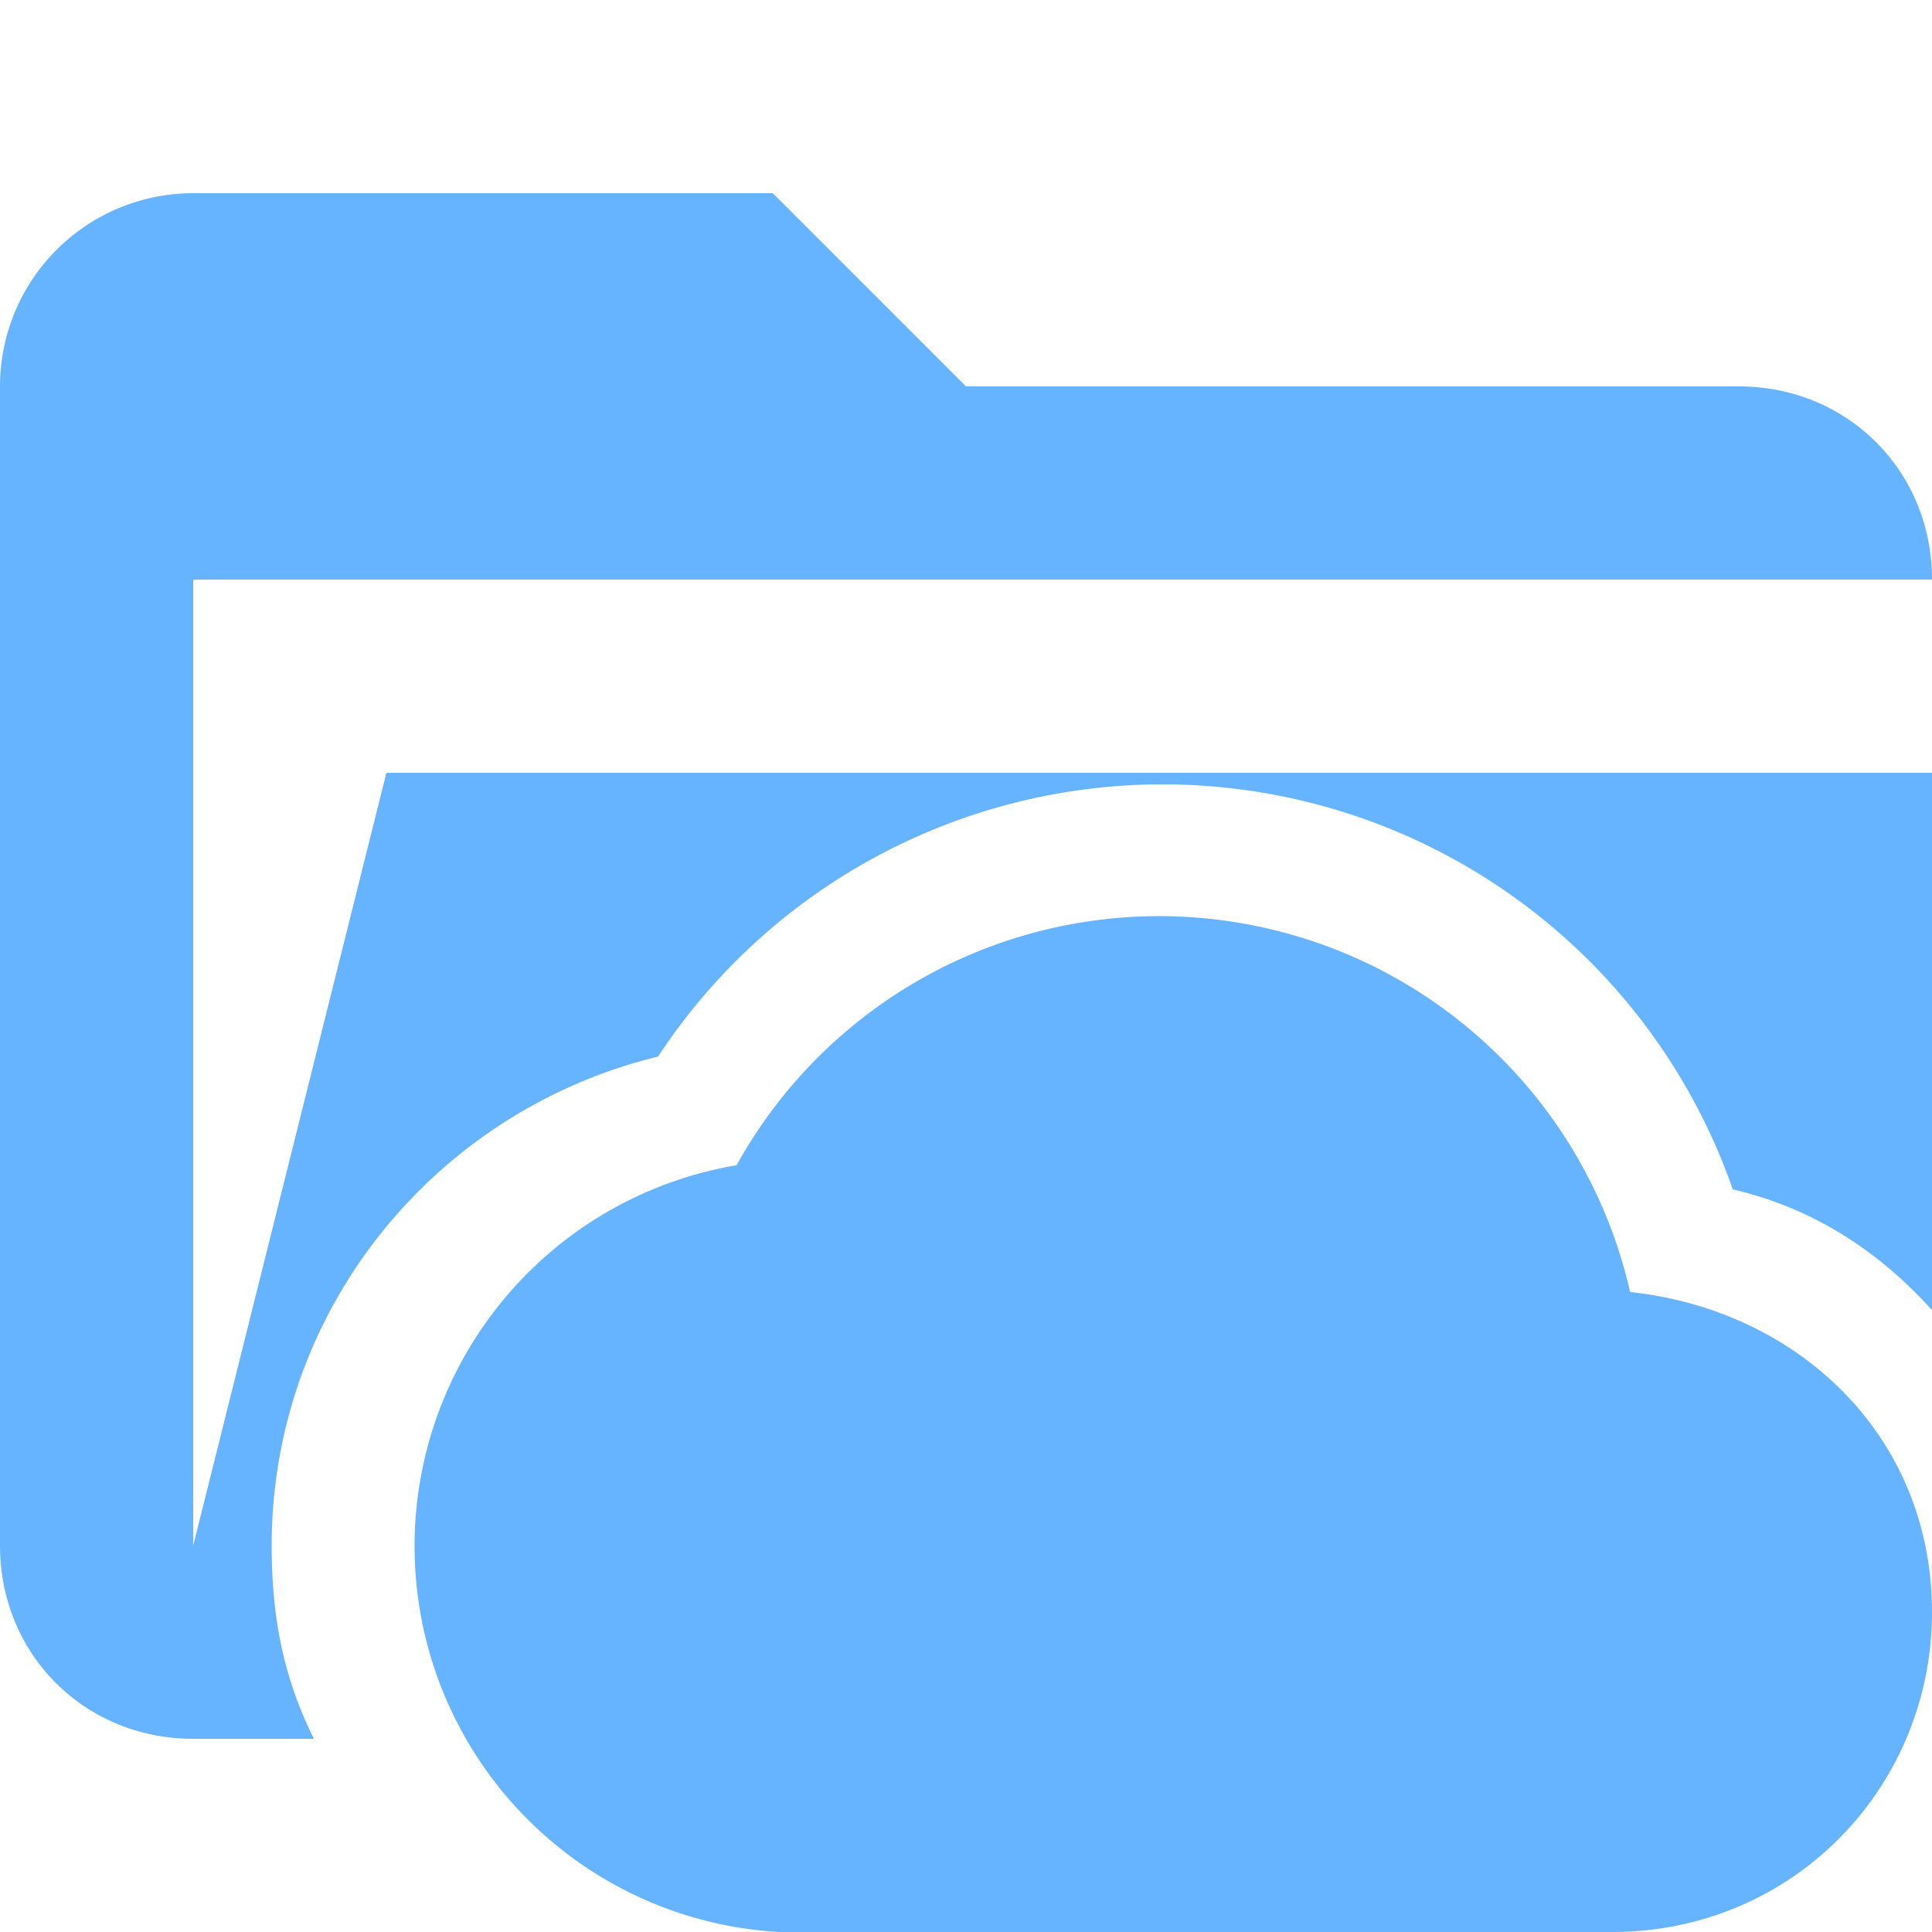 <svg xmlns="http://www.w3.org/2000/svg" viewBox="0 0 32 32"><path d="M4.5 25.6c0-3.9 2.7-7.2 6.4-8.1a10 10 0 0 1 17.8 2.2c1.3.3 2.4 1 3.3 2v-8.9H6.4L3.2 25.6v-16H32c0-1.8-1.4-3.2-3.2-3.2H16l-3.2-3.2H3.2A3.2 3.2 0 0 0 0 6.4v19.2c0 1.8 1.4 3.2 3.2 3.2h2c-.5-1-.7-2-.7-3.2Z" fill="#66b4ff"/><path d="M27 21.4a8 8 0 0 0-14.8-2.1 6.4 6.4 0 0 0 .7 12.7h13.8c3 0 5.3-2.4 5.3-5.3s-2.2-5-5-5.3Z" fill="#66b4ff"/></svg>